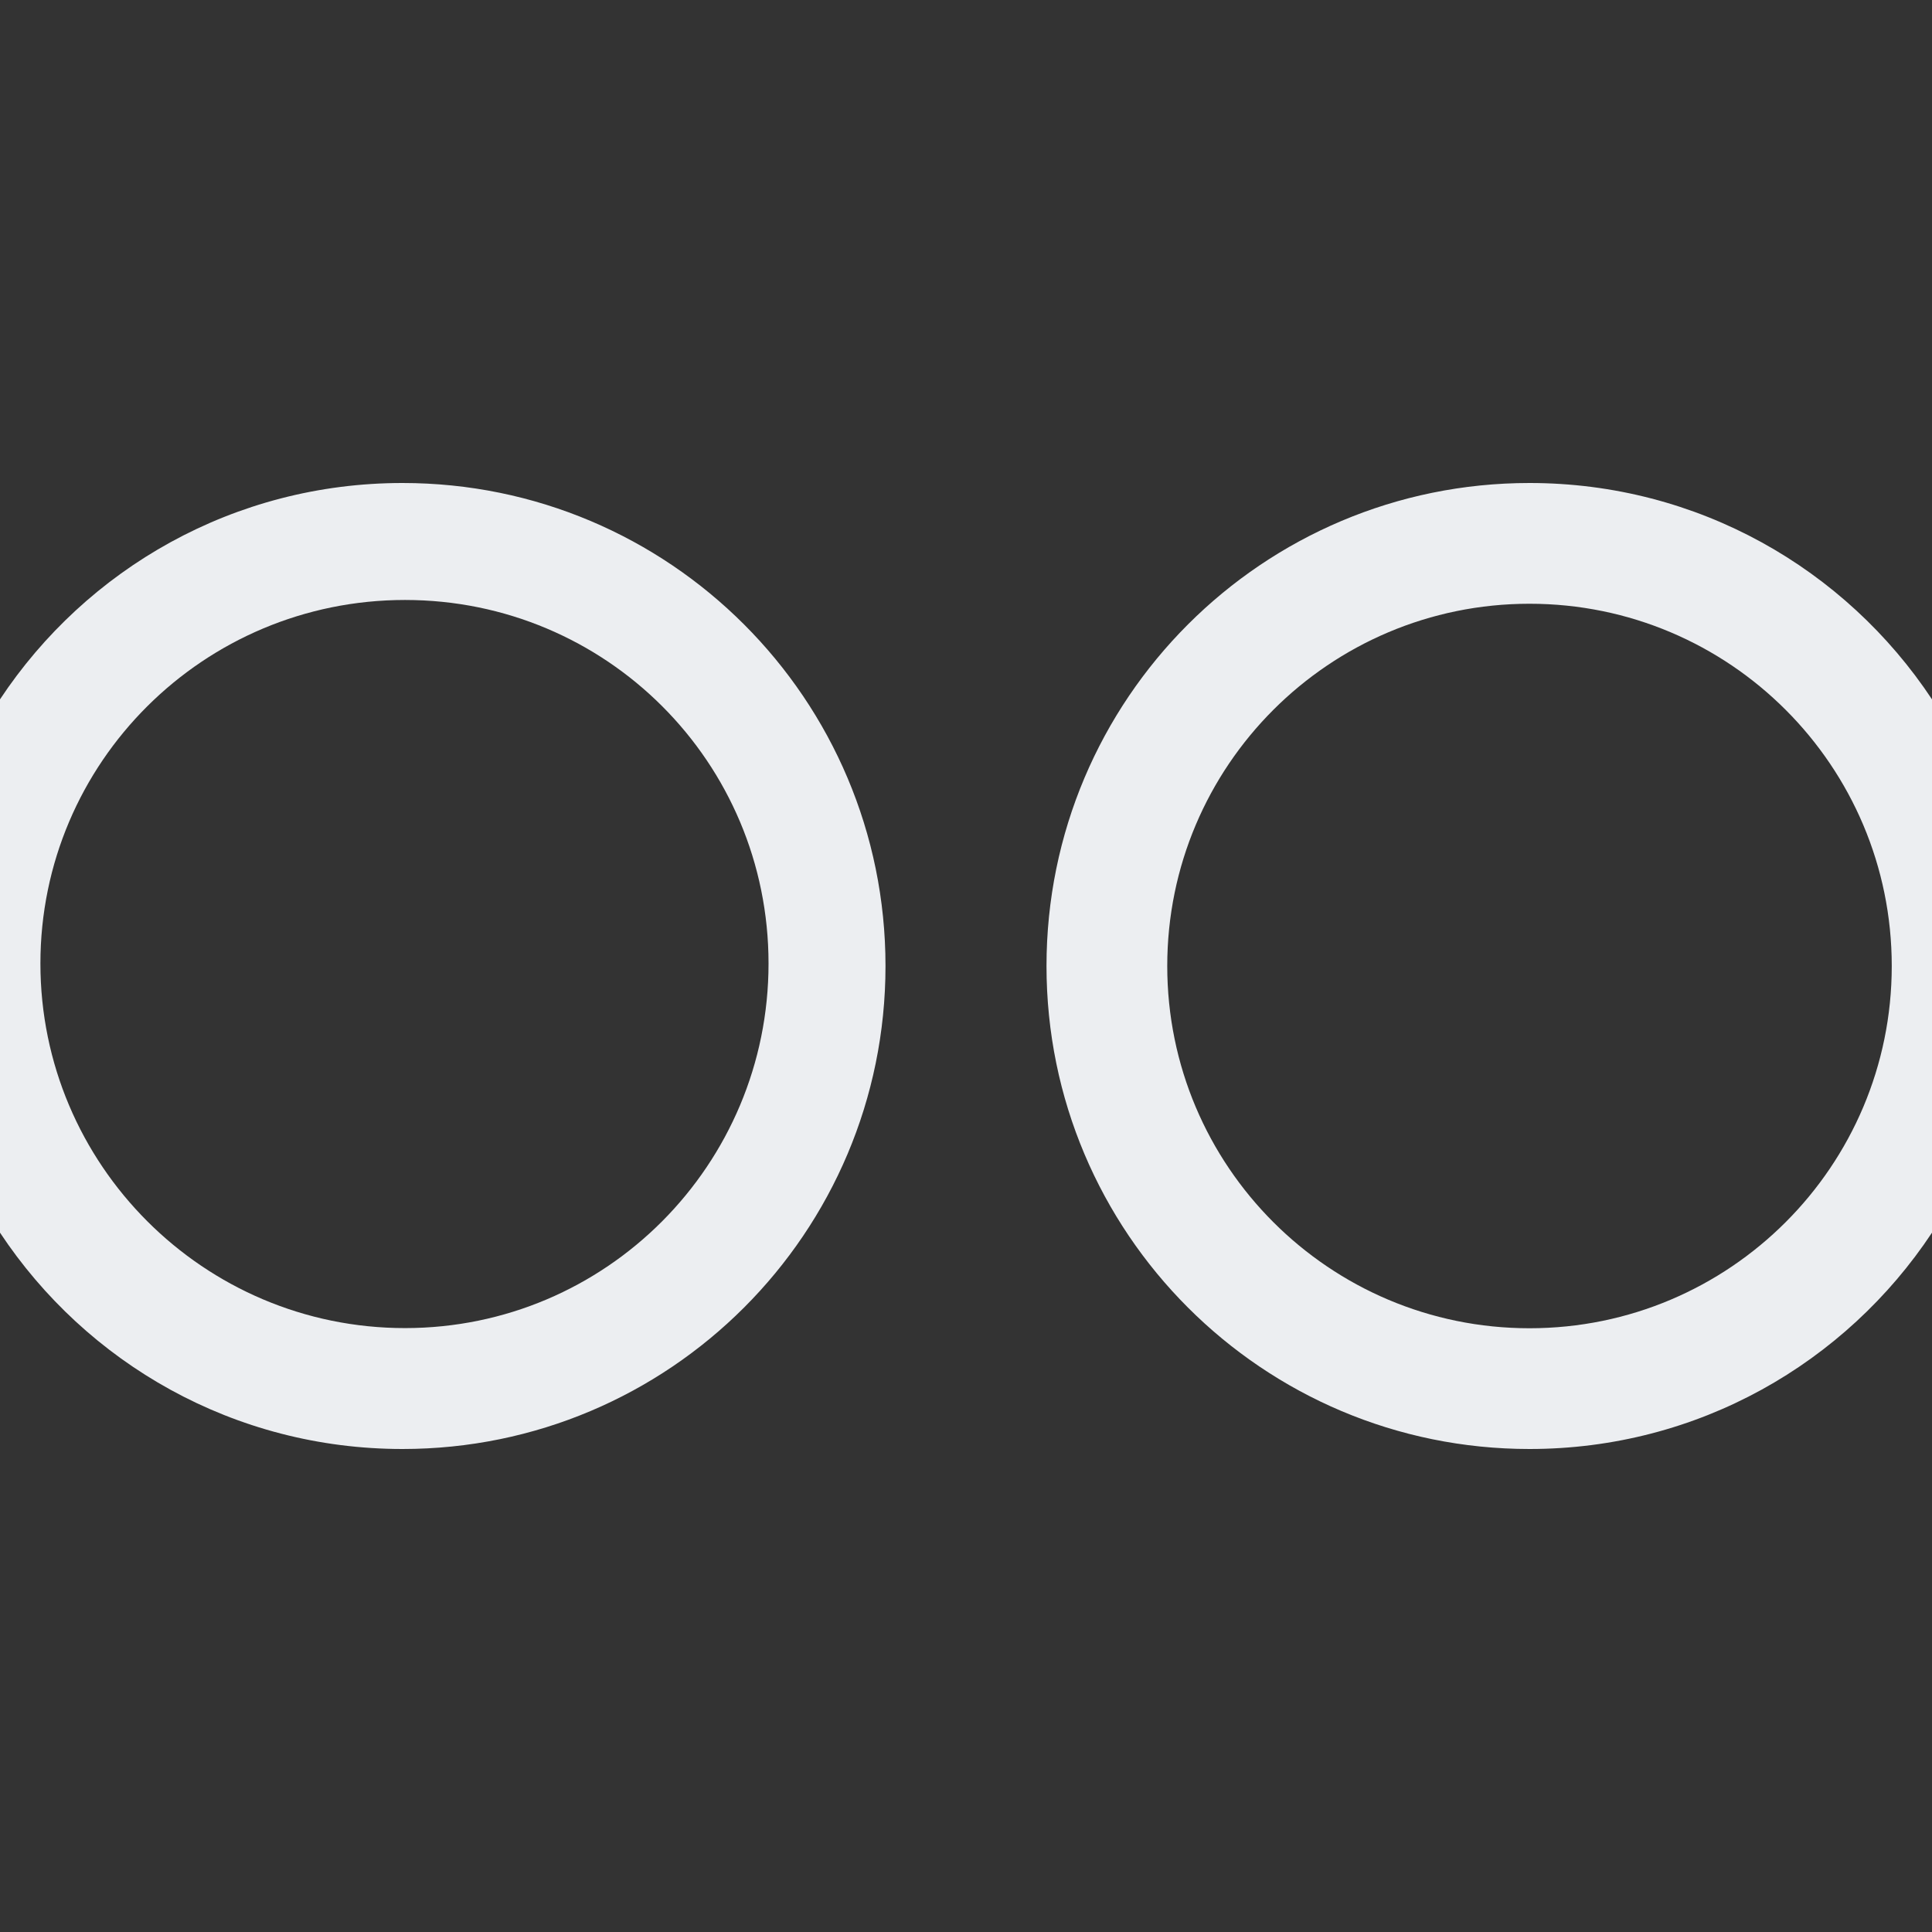 <!-- color: #c55036 -->
<svg xmlns="http://www.w3.org/2000/svg" xmlns:xlink="http://www.w3.org/1999/xlink" width="48px" height="48px" viewBox="0 0 48 48" version="1.1">
<rect x="0" y="0" width="48" height="48" fill="#333333" stroke="none"/>
<g id="surface1">
<path style=" stroke:none;fill-rule:nonzero;fill:rgb(92.549%,93.333%,94.51%);fill-opacity:1;" d="M 10 12 C 5.816 12 2.148 14.133 0 17.375 L 0 30.625 C 2.148 33.867 5.816 36 10 36 C 16.629 36 22 30.629 22 24 C 22 17.371 16.629 12 10 12 M 10.062 14.906 C 15.062 14.906 19.094 18.938 19.094 23.938 C 19.094 28.934 15.062 32.996 10.062 32.996 C 5.062 32.996 1.004 28.934 1.004 23.938 C 1.004 18.938 5.066 14.906 10.062 14.906 M 10.062 14.906 "/>
<path style=" stroke:none;fill-rule:nonzero;fill:rgb(92.549%,93.333%,94.51%);fill-opacity:1;" d="M 38 12 C 31.371 12 26 17.371 26 24 C 26 30.629 31.371 36 38 36 C 42.184 36 45.852 33.867 48 30.625 L 48 17.375 C 45.852 14.133 42.184 12 38 12 M 38 15 C 42.973 15 47 19.031 47 24 C 47 28.973 42.969 33 38 33 C 33.027 33 29 28.969 29 24 C 29 19.027 33.031 15 38 15 M 38 15 "/>
</g>
</svg>
